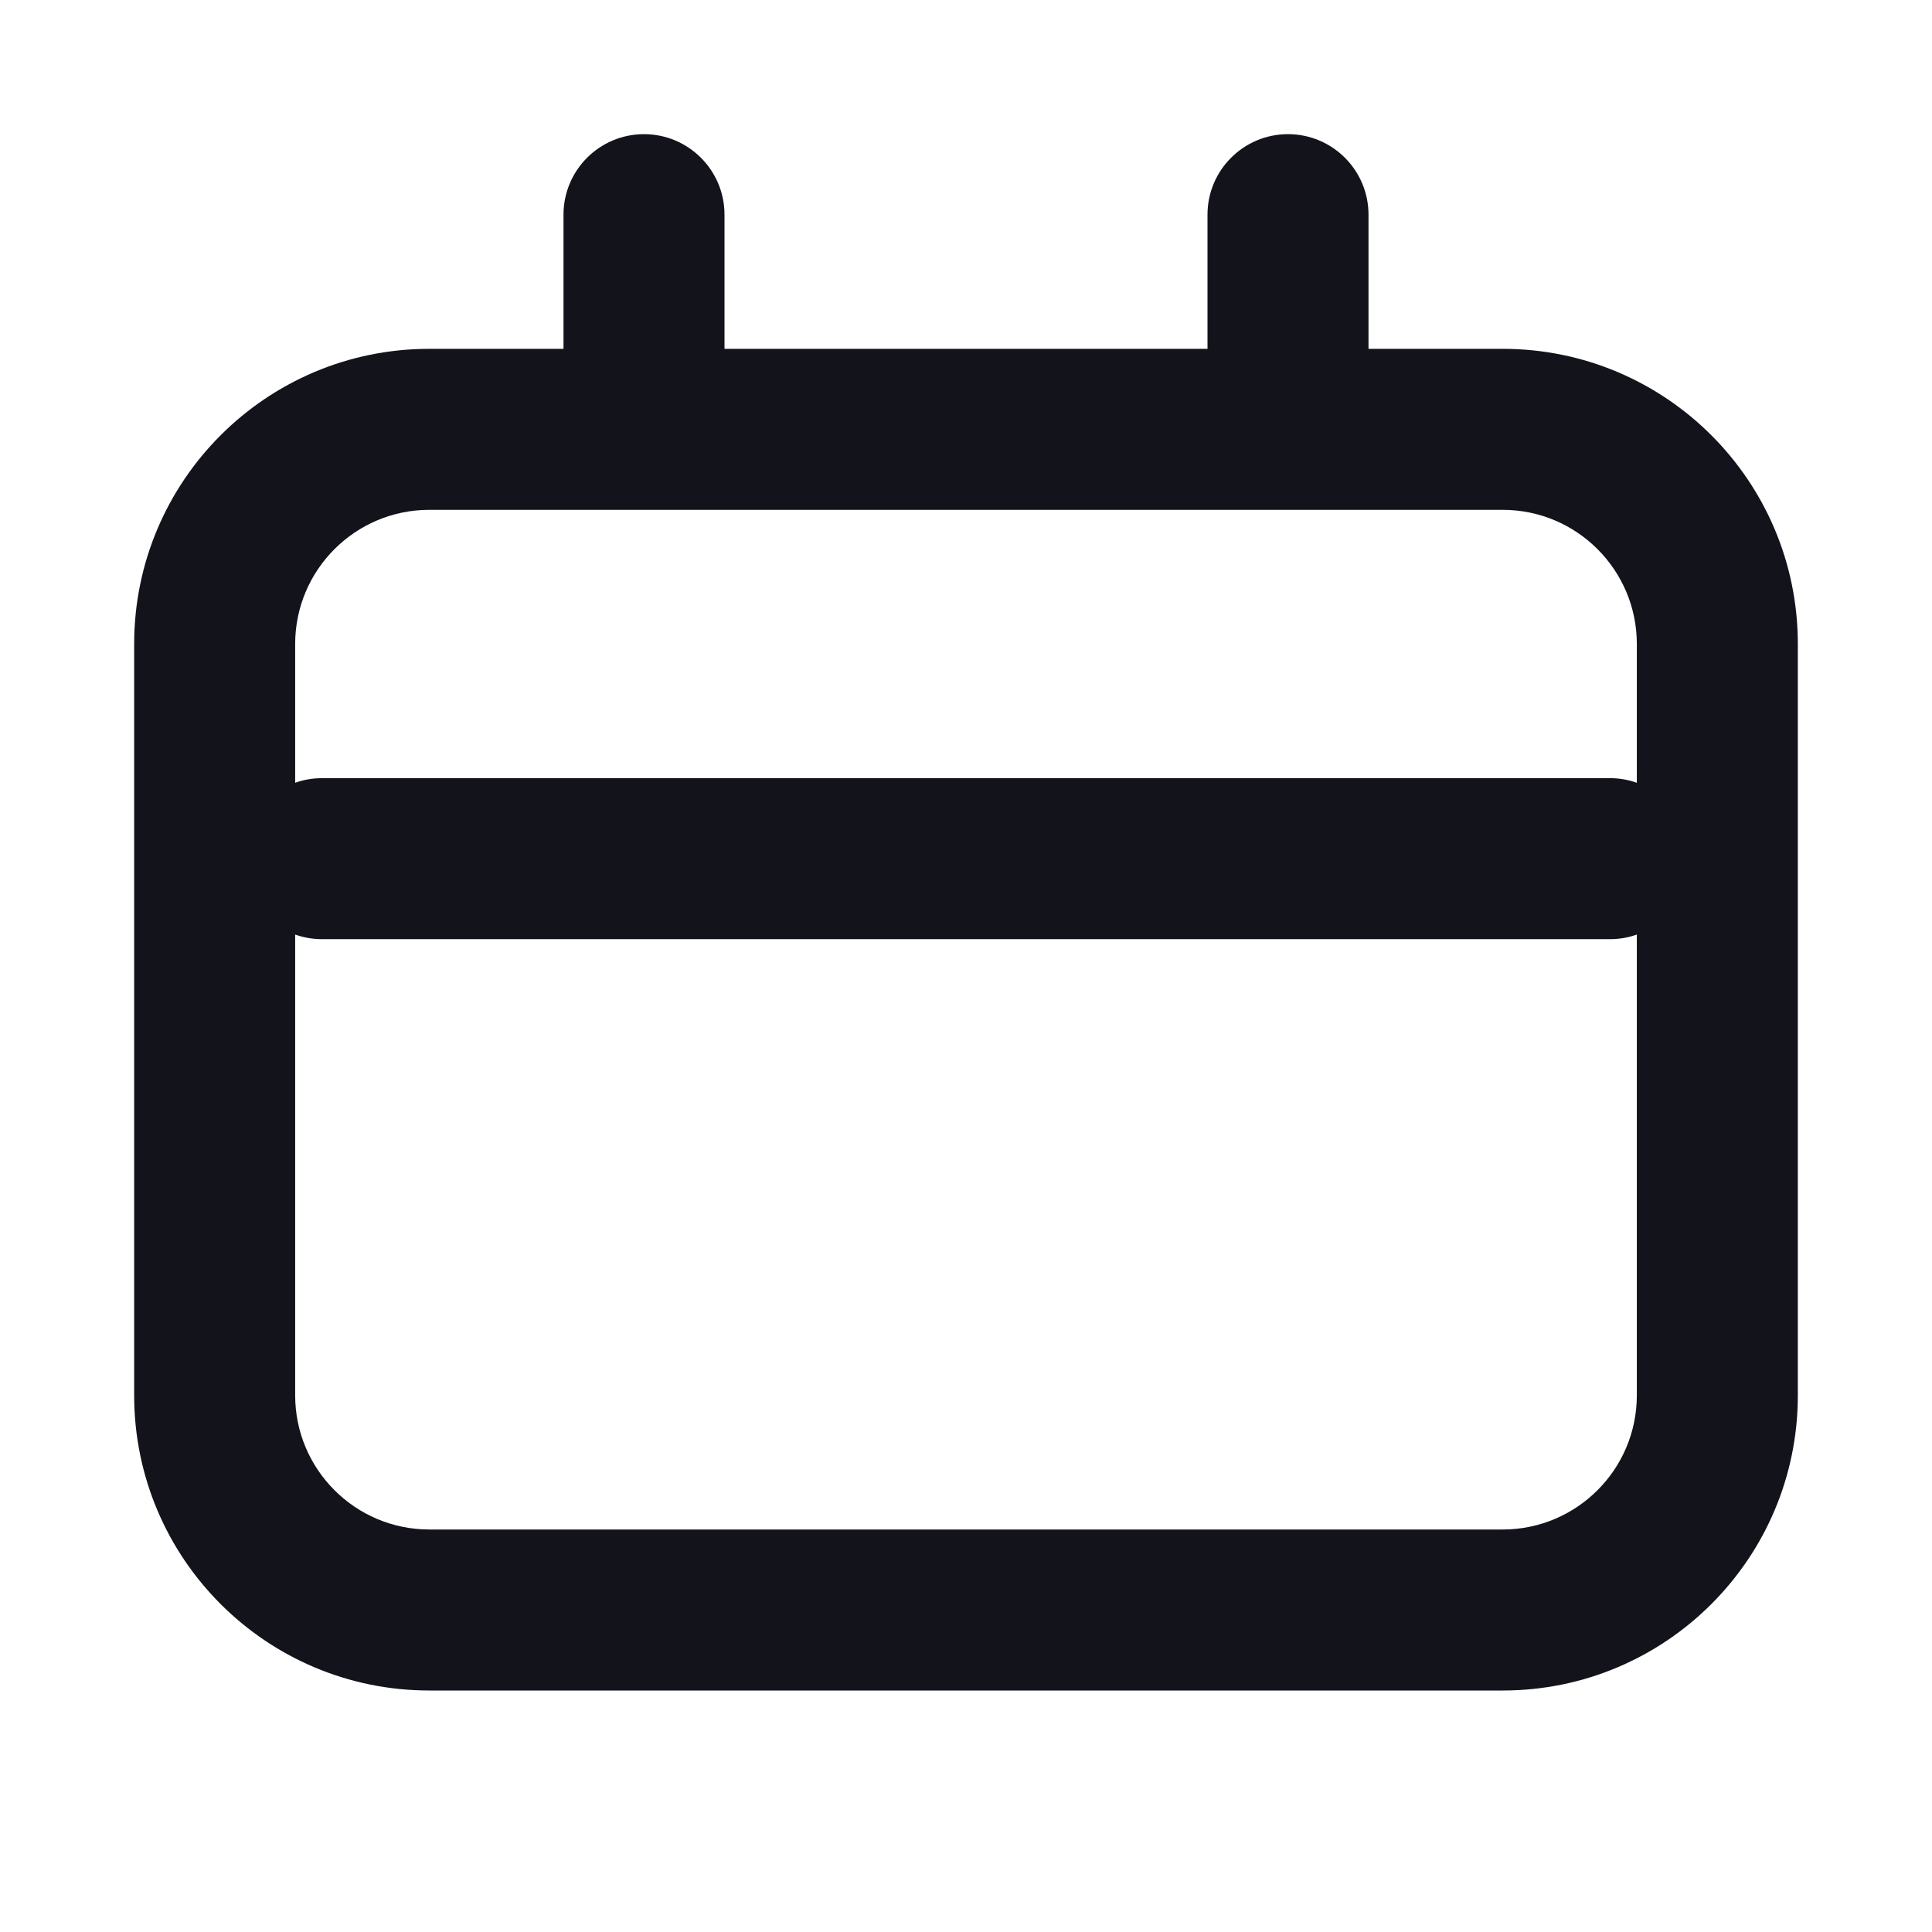 <svg width="18" height="18" viewBox="0 0 18 18" fill="none" xmlns="http://www.w3.org/2000/svg">
<path fill-rule="evenodd" clip-rule="evenodd" d="M6.75 2C6.75 1.586 6.414 1.25 6 1.25C5.586 1.25 5.25 1.586 5.25 2V3.25H4C2.481 3.25 1.25 4.481 1.25 6V13C1.25 14.519 2.481 15.75 4 15.75H14C15.519 15.75 16.75 14.519 16.75 13V6C16.75 4.481 15.519 3.25 14 3.25H12.75V2C12.75 1.586 12.414 1.25 12 1.25C11.586 1.25 11.25 1.586 11.25 2V3.25H6.75V2ZM12 4.75H6H4C3.31 4.75 2.75 5.31 2.75 6V7.293C2.828 7.265 2.912 7.25 3 7.25H15C15.088 7.25 15.172 7.265 15.25 7.293V6C15.25 5.31 14.69 4.75 14 4.75H12ZM15.25 8.707C15.172 8.735 15.088 8.75 15 8.75H3C2.912 8.75 2.828 8.735 2.75 8.707V13C2.75 13.69 3.31 14.25 4 14.25H14C14.69 14.25 15.25 13.69 15.25 13V8.707Z" fill="#12131B"/>
</svg>
